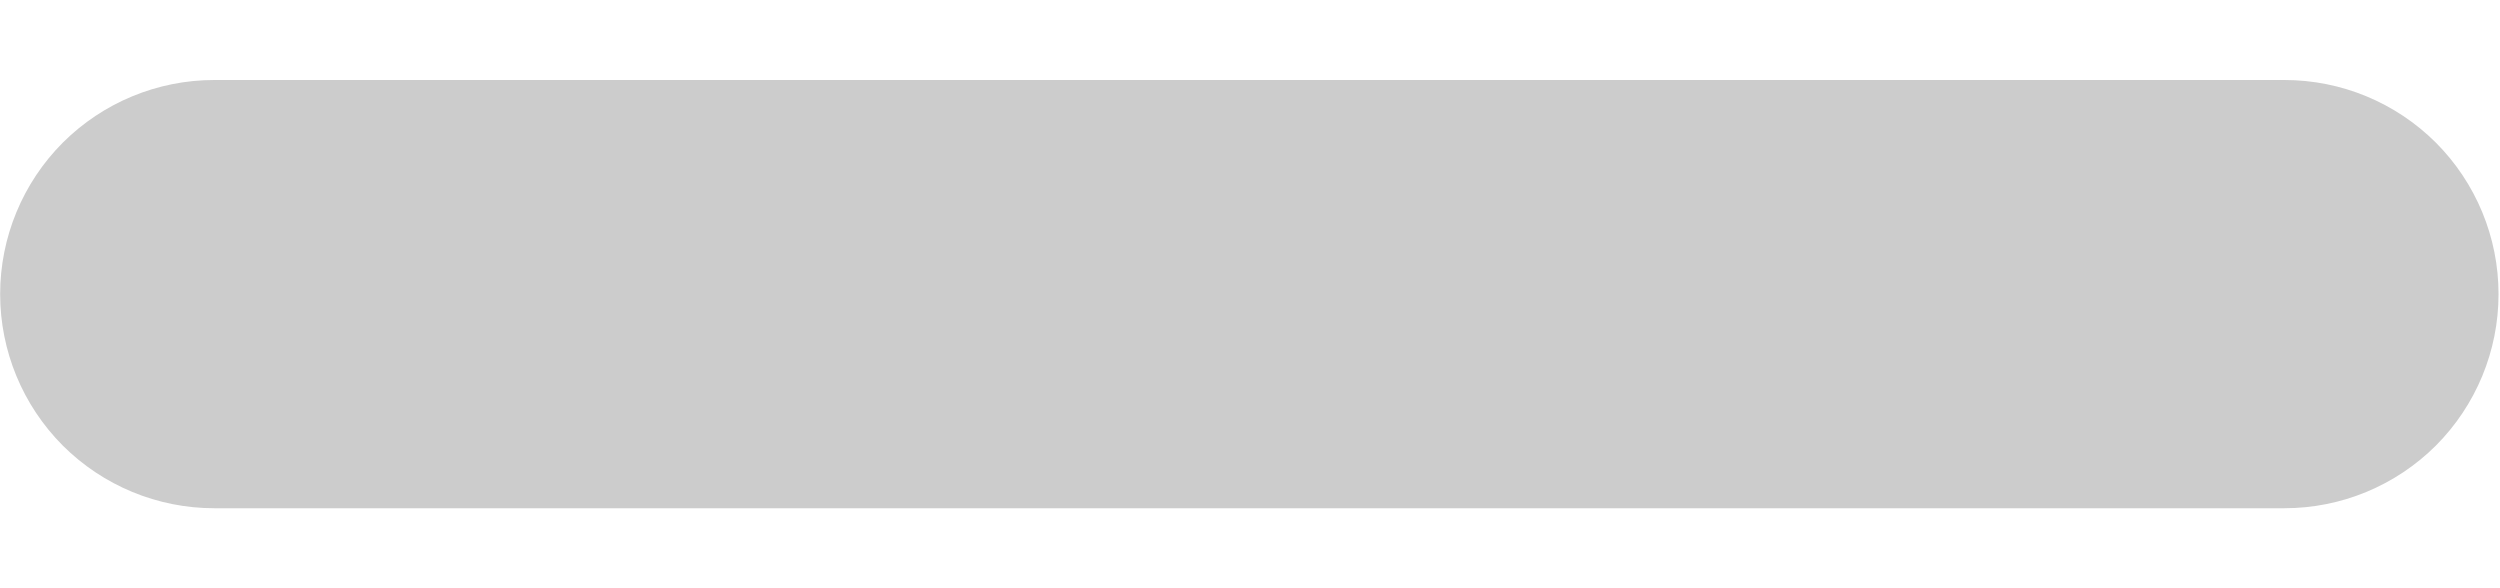 <svg width="17" height="4" viewBox="0 0 17 4" fill="none" xmlns="http://www.w3.org/2000/svg">
<path d="M11.651 0.544H15.534C15.92 0.544 16.29 0.697 16.564 0.97C16.837 1.244 16.99 1.614 16.99 2C16.99 2.386 16.837 2.756 16.564 3.03C16.29 3.303 15.92 3.456 15.534 3.456H11.651V0.544ZM13.835 3.456H1.457C1.071 3.456 0.701 3.303 0.427 3.03C0.154 2.756 0.001 2.386 0.001 2C0.001 1.614 0.154 1.244 0.427 0.97C0.701 0.697 1.071 0.544 1.457 0.544H13.835" fill="#CCCCCC"/>
</svg>

